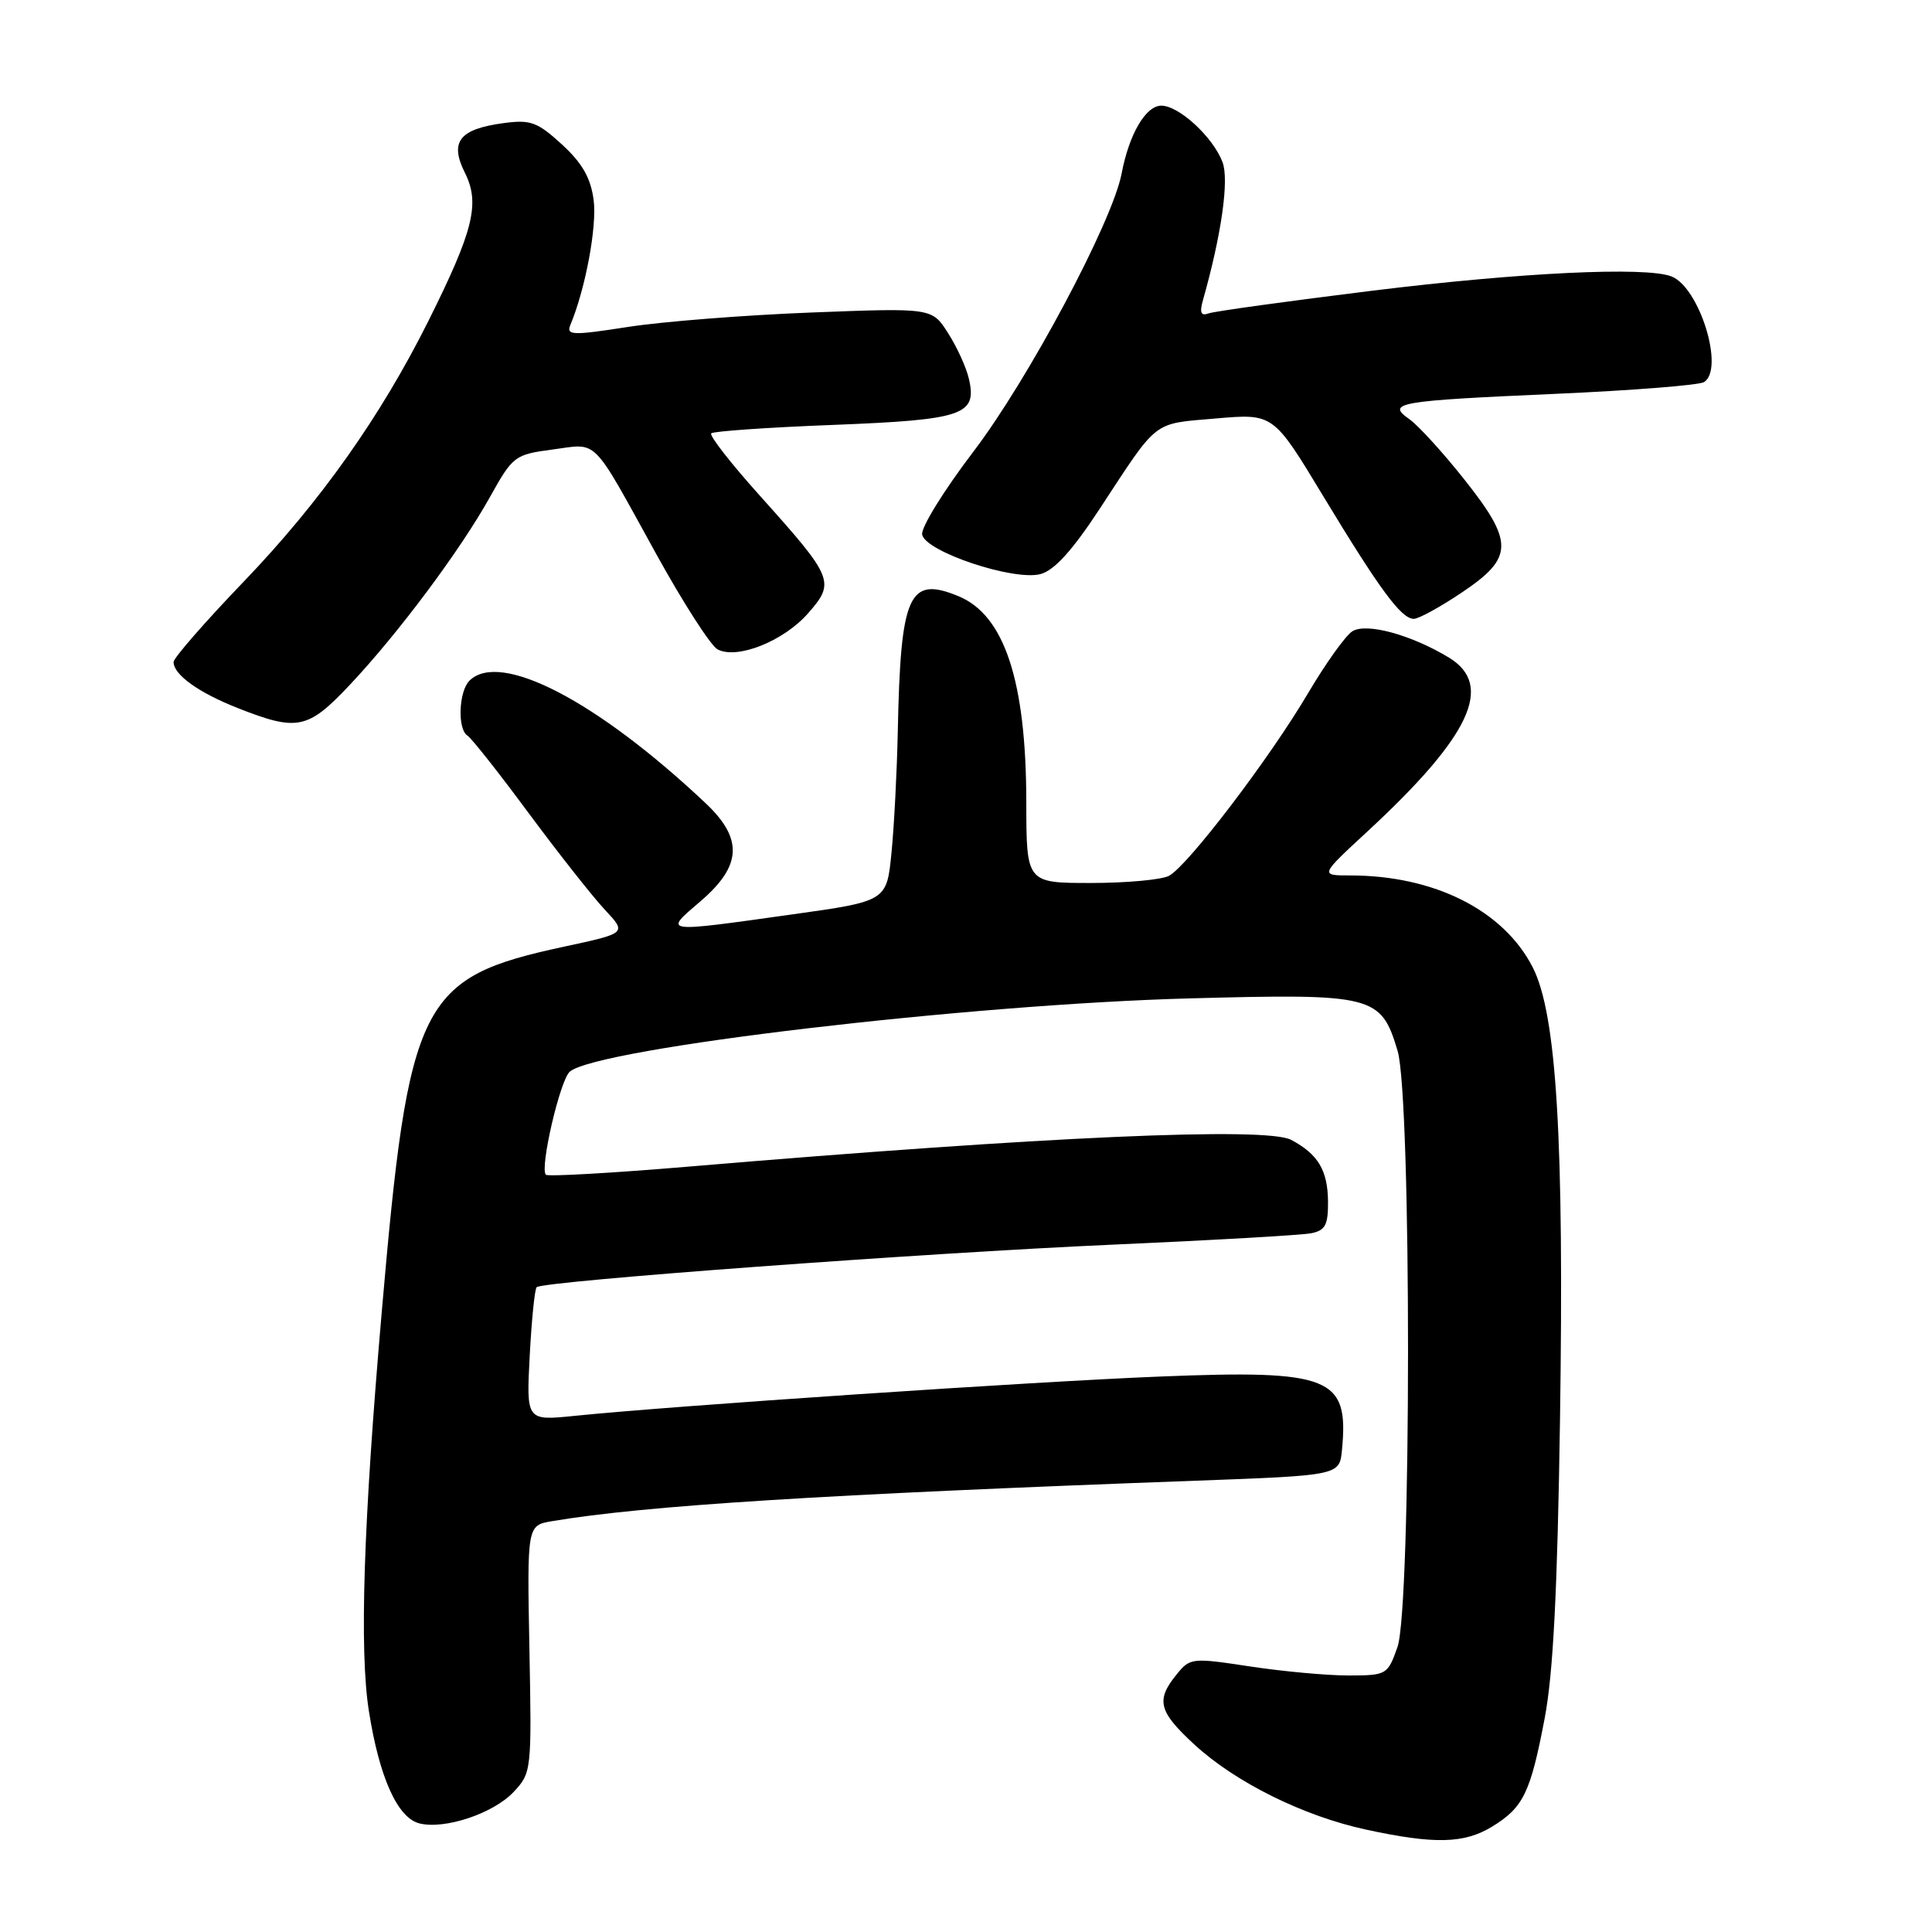 <?xml version="1.0" encoding="UTF-8" standalone="no"?>
<!DOCTYPE svg PUBLIC "-//W3C//DTD SVG 1.1//EN" "http://www.w3.org/Graphics/SVG/1.1/DTD/svg11.dtd" >
<svg xmlns="http://www.w3.org/2000/svg" xmlns:xlink="http://www.w3.org/1999/xlink" version="1.1" viewBox="0 0 256 256">
 <g >
 <path fill="currentColor"
d=" M 197.69 242.05 C 201.85 239.51 202.79 237.58 204.67 227.72 C 205.81 221.78 206.37 210.77 206.71 188.00 C 207.26 150.98 206.26 134.39 203.10 128.19 C 199.24 120.62 190.05 116.00 178.89 116.00 C 174.89 116.00 174.89 116.00 181.11 110.25 C 194.83 97.57 198.02 90.81 192.00 87.14 C 187.00 84.11 181.05 82.48 179.19 83.65 C 178.29 84.22 175.63 87.94 173.29 91.91 C 168.20 100.53 157.39 114.72 154.90 116.05 C 153.93 116.57 149.28 117.00 144.57 117.00 C 136.00 117.00 136.00 117.00 135.99 106.25 C 135.97 90.25 133.10 81.53 127.03 79.01 C 120.41 76.27 119.33 78.69 118.96 97.00 C 118.85 102.22 118.48 109.41 118.13 112.96 C 117.50 119.41 117.50 119.41 105.00 121.16 C 87.60 123.60 87.89 123.64 92.82 119.42 C 98.30 114.73 98.49 111.14 93.50 106.43 C 79.08 92.84 66.23 86.17 62.20 90.20 C 60.78 91.62 60.60 96.63 61.93 97.46 C 62.45 97.78 66.11 102.41 70.07 107.77 C 74.04 113.12 78.58 118.88 80.17 120.57 C 83.05 123.65 83.05 123.65 74.78 125.43 C 55.60 129.55 54.16 132.44 50.57 174.00 C 48.15 201.94 47.61 218.68 48.88 226.73 C 50.26 235.51 52.67 240.88 55.57 241.61 C 58.92 242.45 65.37 240.30 68.05 237.45 C 70.43 234.91 70.46 234.64 70.15 218.50 C 69.84 202.12 69.84 202.12 73.17 201.56 C 85.45 199.49 109.09 198.01 158.50 196.20 C 177.50 195.50 177.50 195.50 177.82 192.11 C 178.75 182.46 176.35 181.49 153.69 182.40 C 137.06 183.06 89.14 186.28 76.12 187.61 C 69.74 188.26 69.74 188.26 70.19 179.64 C 70.44 174.90 70.85 170.82 71.11 170.56 C 71.91 169.76 122.40 166.03 147.50 164.92 C 160.70 164.34 172.51 163.66 173.75 163.41 C 175.61 163.04 175.99 162.31 175.97 159.23 C 175.93 155.07 174.67 152.95 171.09 151.04 C 167.80 149.29 138.58 150.58 91.15 154.59 C 81.06 155.44 72.59 155.92 72.33 155.66 C 71.49 154.82 74.22 143.06 75.51 141.99 C 79.28 138.86 128.39 133.07 157.71 132.29 C 182.03 131.64 182.99 131.88 185.19 139.25 C 187.04 145.46 187.03 213.01 185.17 218.25 C 183.87 221.93 183.74 222.00 178.67 222.01 C 175.83 222.01 169.95 221.47 165.62 220.81 C 157.90 219.64 157.69 219.66 155.87 221.92 C 153.14 225.29 153.52 226.79 158.25 231.15 C 163.68 236.16 172.71 240.64 181.00 242.43 C 190.05 244.39 193.99 244.30 197.69 242.05 Z  M 46.35 90.75 C 52.77 83.93 60.96 72.96 64.91 65.88 C 67.96 60.41 68.19 60.23 73.24 59.56 C 79.35 58.75 78.26 57.65 86.97 73.44 C 90.53 79.89 94.18 85.56 95.07 86.04 C 97.66 87.42 103.82 84.97 107.07 81.27 C 110.70 77.14 110.47 76.59 100.72 65.72 C 96.87 61.44 93.96 57.71 94.24 57.42 C 94.53 57.14 101.83 56.63 110.47 56.30 C 127.68 55.62 129.50 55.00 128.38 50.18 C 128.04 48.70 126.81 45.99 125.63 44.15 C 123.50 40.79 123.50 40.79 107.50 41.41 C 98.70 41.75 87.77 42.61 83.22 43.32 C 75.81 44.47 75.01 44.44 75.58 43.05 C 77.59 38.22 79.12 29.98 78.66 26.50 C 78.27 23.56 77.15 21.61 74.45 19.13 C 71.21 16.17 70.30 15.83 66.75 16.31 C 60.85 17.10 59.54 18.78 61.61 22.91 C 63.63 26.96 62.74 30.55 56.78 42.50 C 50.45 55.18 42.44 66.49 32.35 77.01 C 27.21 82.36 23.00 87.18 23.00 87.72 C 23.00 89.40 26.32 91.78 31.50 93.82 C 39.41 96.94 40.78 96.66 46.35 90.75 Z  M 193.76 78.47 C 200.61 73.86 200.63 71.83 193.91 63.38 C 191.11 59.86 187.88 56.33 186.73 55.53 C 183.66 53.37 185.17 53.11 206.04 52.19 C 216.24 51.74 225.13 51.04 225.79 50.63 C 228.55 48.92 225.19 38.05 221.46 36.62 C 218.04 35.31 201.53 36.10 181.92 38.51 C 170.69 39.90 160.88 41.25 160.13 41.53 C 159.12 41.90 158.93 41.43 159.40 39.76 C 161.86 31.07 162.88 23.83 161.99 21.48 C 160.73 18.16 156.22 14.00 153.88 14.00 C 151.82 14.00 149.61 17.77 148.62 23.00 C 147.40 29.38 136.27 50.27 128.99 59.83 C 125.08 64.96 122.02 69.91 122.19 70.83 C 122.61 73.10 134.31 77.01 137.87 76.07 C 139.70 75.58 142.08 72.96 145.71 67.43 C 153.56 55.46 152.62 56.19 161.11 55.45 C 168.72 54.79 168.72 54.79 175.28 65.65 C 182.85 78.17 185.68 82.00 187.34 82.00 C 187.99 82.00 190.88 80.41 193.76 78.47 Z "/>
</g>
</svg>